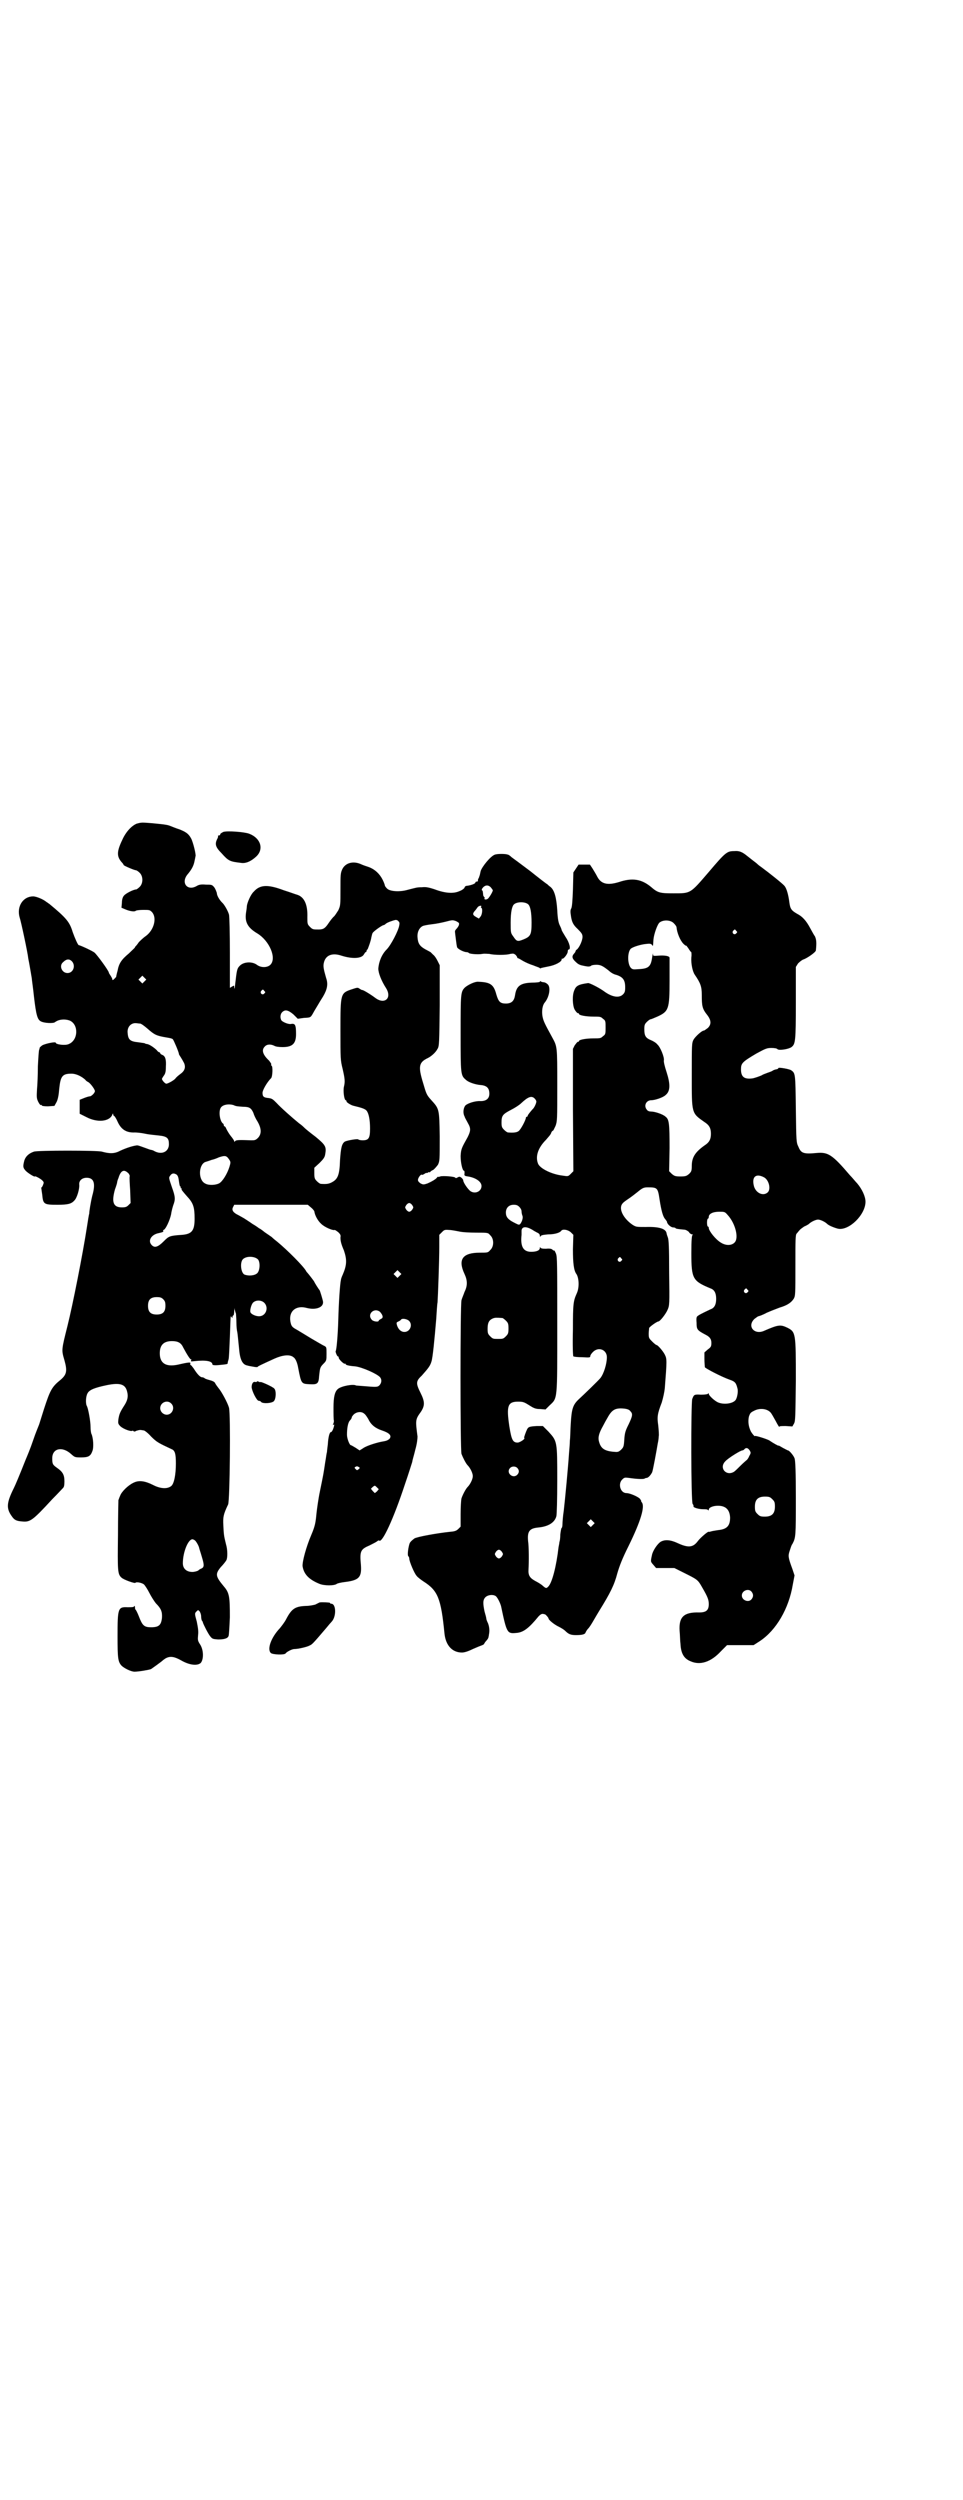 <?xml version="1.0" standalone="no"?>
<!DOCTYPE svg PUBLIC "-//W3C//DTD SVG 20010904//EN"
 "http://www.w3.org/TR/2001/REC-SVG-20010904/DTD/svg10.dtd">
<svg version="1.0" xmlns="http://www.w3.org/2000/svg"
 width="1106pt" height="2870pt" viewBox="0 0 1106 2870"
 preserveAspectRatio="xMidYMid meet">
<g transform="translate(0,2870) scale(0.5,-0.5)"
fill="#000000" stroke="none">
<path d="M314 3849 c-12 -5 -25 -19 -33 -37 -13 -27 -13 -38 -2 -51 3 -3 5 -6
5 -7 1 -2 25 -12 28 -12 2 0 6 -3 9 -6 8 -8 8 -24 0 -32 -3 -3 -7 -6 -8 -6 -6
0 -24 -9 -28 -14 -3 -3 -5 -9 -5 -17 l-1 -11 7 -3 c11 -5 23 -7 26 -4 1 1 9 2
17 2 14 0 15 0 20 -5 12 -13 5 -41 -14 -55 -6 -4 -13 -11 -16 -14 -2 -3 -5 -7
-6 -8 -2 -2 -3 -3 -3 -4 0 -1 -7 -7 -14 -14 -17 -14 -23 -23 -26 -40 -2 -7 -3
-12 -3 -13 0 -1 -2 -3 -4 -5 -4 -4 -5 -4 -5 -1 0 1 -2 5 -4 8 -2 3 -4 6 -4 7
0 4 -27 41 -33 46 -5 4 -33 17 -36 17 -2 0 -9 16 -14 30 -7 23 -14 32 -54 65
-2 1 -4 3 -6 4 -7 6 -23 13 -31 13 -23 0 -38 -23 -31 -48 3 -8 19 -83 20 -95
2 -9 7 -39 8 -45 0 -3 3 -22 5 -42 5 -43 8 -53 16 -57 7 -4 28 -5 32 -2 9 7
23 8 34 4 21 -9 20 -45 -2 -54 -8 -4 -30 -1 -30 3 0 3 -24 -2 -31 -6 -4 -3 -6
-5 -6 -6 0 0 0 -2 -1 -4 -1 -2 -2 -19 -3 -38 0 -18 -1 -43 -2 -53 -1 -18 -1
-21 3 -29 2 -4 5 -8 6 -7 1 1 2 0 2 -1 0 -1 5 -2 14 -2 l15 1 5 9 c3 6 5 16 6
30 3 29 7 35 28 35 11 0 23 -6 32 -14 1 -2 4 -4 6 -5 5 -2 16 -17 16 -21 0 -4
-7 -11 -11 -12 -3 0 -9 -2 -14 -4 l-10 -4 0 -16 0 -16 16 -8 c25 -13 53 -10
59 6 1 3 2 3 2 1 0 -2 1 -4 2 -4 1 0 5 -6 8 -13 8 -18 20 -26 40 -25 4 0 15
-1 24 -3 9 -2 23 -3 31 -4 19 -2 23 -6 23 -20 0 -17 -16 -25 -33 -16 -3 2 -7
3 -8 3 -1 0 -7 2 -12 4 -17 6 -18 7 -23 6 -7 -1 -21 -5 -36 -12 -13 -7 -24 -7
-42 -2 -10 3 -148 3 -156 0 -12 -4 -19 -11 -22 -20 -4 -15 -3 -17 3 -24 6 -6
21 -15 21 -13 0 2 13 -5 17 -9 4 -4 4 -5 2 -10 -1 -3 -3 -6 -3 -6 -1 0 -2 -1
-1 -2 0 -2 1 -8 2 -15 2 -22 4 -23 35 -23 24 0 32 2 39 10 6 6 12 27 11 36 -1
9 6 16 17 16 17 0 21 -13 13 -41 -2 -8 -4 -19 -5 -25 -1 -6 -2 -13 -2 -16 -1
-3 -3 -16 -5 -29 -10 -65 -33 -181 -45 -229 -14 -56 -14 -55 -7 -79 7 -25 5
-33 -9 -45 -20 -16 -24 -24 -38 -67 -5 -16 -10 -32 -11 -35 -1 -3 -8 -19 -14
-37 -6 -18 -14 -37 -17 -44 -15 -38 -24 -59 -27 -65 -17 -34 -18 -47 -5 -65 6
-9 11 -11 23 -12 19 -2 24 1 70 51 12 12 23 24 25 26 2 2 3 6 3 15 0 15 -4 22
-17 31 -10 7 -11 9 -11 22 0 23 23 28 43 10 9 -8 9 -8 24 -8 16 0 21 3 25 14
4 9 2 32 -2 40 -1 2 -2 9 -2 16 0 13 -5 40 -8 47 -4 6 -3 23 1 30 4 8 16 13
45 19 30 6 42 2 46 -15 3 -11 1 -20 -6 -31 -11 -17 -12 -21 -14 -32 -1 -10 -1
-11 5 -17 7 -6 23 -12 27 -10 1 1 2 0 3 -1 1 -1 3 -1 6 1 3 1 7 2 9 2 3 0 6
-1 8 -1 2 0 10 -6 17 -14 13 -13 17 -15 47 -29 8 -3 10 -11 10 -33 0 -25 -4
-47 -11 -52 -9 -7 -25 -6 -42 3 -18 9 -32 11 -44 5 -13 -6 -28 -21 -31 -30 -2
-4 -3 -8 -4 -10 0 -2 -1 -38 -1 -80 -1 -82 -1 -90 8 -98 5 -5 31 -14 32 -12 2
3 16 0 20 -4 2 -2 8 -11 12 -19 4 -8 11 -19 15 -24 12 -12 15 -19 14 -34 -2
-16 -7 -21 -25 -21 -16 0 -20 4 -28 25 -3 8 -7 15 -7 15 -1 0 -2 2 -2 6 0 3
-1 4 -2 2 -1 -2 -5 -2 -15 -2 -22 1 -23 -2 -23 -67 0 -50 1 -58 9 -67 6 -6 22
-14 30 -14 9 0 33 4 38 6 3 2 24 17 27 20 1 1 4 3 7 5 10 5 19 4 35 -5 19 -11
37 -13 45 -6 7 8 7 29 -1 42 -6 9 -6 11 -5 22 1 9 0 16 -3 31 -5 18 -5 19 -1
23 4 4 4 4 7 1 2 -2 4 -8 4 -12 0 -4 1 -9 2 -10 1 -1 2 -3 2 -4 1 -4 12 -26
17 -32 5 -6 6 -6 18 -7 13 0 22 2 24 8 1 2 2 21 3 43 0 47 -1 56 -14 71 -19
23 -20 28 -7 44 6 6 12 14 13 16 3 6 3 24 -1 37 -5 20 -5 23 -6 43 -1 19 0 25
11 48 4 9 6 207 2 222 -3 11 -17 37 -24 45 -3 4 -7 9 -8 12 -2 3 -7 5 -11 6
-4 1 -10 3 -12 4 -2 2 -5 3 -7 3 -4 0 -11 7 -19 20 -3 4 -6 8 -7 8 -1 0 -1 1
-1 3 2 4 -2 4 -28 -2 -28 -6 -42 3 -42 26 0 19 9 28 28 28 14 0 21 -4 26 -15
8 -15 16 -28 18 -27 1 1 1 0 0 -2 -1 -3 -1 -3 8 -2 27 3 41 0 41 -8 0 -1 5 -2
15 -1 20 2 20 2 20 5 0 1 1 5 2 8 1 3 2 27 3 52 2 51 1 49 4 45 2 -3 2 -2 2 1
0 1 1 3 2 3 1 0 2 5 2 11 1 7 1 8 1 3 1 -4 2 -8 3 -10 0 -2 1 -11 1 -20 0 -9
1 -19 2 -22 1 -6 2 -18 4 -37 2 -27 8 -38 19 -40 3 -1 9 -2 15 -3 5 -1 9 -1 9
0 0 1 4 3 39 19 18 8 35 10 43 3 5 -3 9 -13 11 -25 7 -36 7 -36 26 -37 18 -1
21 1 22 19 2 18 2 20 10 28 7 7 7 8 7 23 0 15 0 15 -5 18 -3 1 -16 9 -30 17
-13 8 -28 17 -33 20 -11 6 -13 8 -15 19 -4 24 13 38 38 31 20 -5 38 1 37 14 0
3 -7 26 -8 27 -2 2 -12 18 -12 19 0 1 -14 19 -16 21 -1 1 -2 2 -3 4 -6 11 -43
48 -66 67 -4 3 -10 8 -13 11 -3 2 -10 7 -16 11 -6 5 -12 9 -13 9 -1 1 -8 6
-15 10 -7 5 -15 10 -18 12 -3 2 -9 5 -14 8 -13 6 -16 12 -13 18 l3 6 85 0 84
0 7 -6 c4 -3 7 -7 8 -9 1 -9 8 -22 16 -29 7 -7 25 -15 30 -14 1 1 5 -2 9 -5 5
-5 6 -7 5 -12 0 -7 1 -14 8 -30 7 -21 7 -33 -3 -56 -2 -4 -4 -10 -4 -12 -2 -8
-5 -52 -6 -92 -1 -34 -4 -69 -6 -71 -1 -1 3 -12 5 -12 1 0 2 -1 2 -3 0 -4 12
-15 14 -14 1 1 2 0 2 -1 0 -2 8 -4 22 -5 16 -2 50 -17 57 -25 4 -5 4 -12 -1
-18 -4 -4 -5 -5 -28 -3 -14 1 -25 2 -26 2 -6 4 -34 -1 -42 -8 -7 -6 -10 -18
-10 -43 0 -14 0 -27 1 -30 0 -3 -1 -6 -2 -8 -1 -2 -1 -2 1 -1 2 1 2 0 1 -4 -2
-8 -5 -13 -7 -13 -3 0 -6 -11 -7 -28 -1 -8 -2 -16 -2 -18 -1 -2 -2 -12 -4 -23
-4 -27 -4 -27 -12 -66 -4 -19 -7 -42 -8 -51 -2 -21 -3 -29 -12 -50 -12 -28
-21 -62 -20 -72 3 -18 14 -30 38 -40 11 -5 36 -5 41 0 2 1 10 3 19 4 32 4 38
11 36 39 -3 32 -1 36 20 45 8 4 16 8 18 10 1 1 4 2 4 1 7 -6 33 50 59 129 9
26 16 49 17 52 0 3 4 15 7 28 4 14 5 25 5 30 -5 38 -5 39 8 57 9 14 9 23 -1
43 -11 22 -11 27 3 40 15 17 19 22 22 32 3 9 7 50 11 98 1 16 2 33 3 38 1 14
4 96 4 127 l0 28 6 6 c6 6 6 6 20 5 8 -1 18 -3 23 -4 5 -1 21 -2 36 -2 27 0
27 0 32 -6 9 -8 9 -26 0 -34 -5 -6 -6 -6 -24 -6 -39 0 -51 -15 -35 -49 7 -15
7 -27 0 -41 -2 -6 -6 -15 -7 -19 -3 -11 -3 -343 0 -353 3 -8 10 -22 14 -26 6
-6 12 -18 12 -25 0 -7 -6 -19 -12 -25 -4 -4 -11 -17 -14 -26 -1 -4 -2 -20 -2
-36 l0 -29 -5 -5 c-5 -5 -9 -6 -21 -7 -28 -3 -73 -11 -80 -15 -4 -3 -9 -7 -11
-11 -3 -8 -6 -28 -3 -30 1 -1 2 -3 2 -5 0 -7 12 -35 17 -40 2 -3 10 -9 16 -13
33 -21 40 -39 48 -120 3 -27 18 -43 40 -43 5 0 13 2 25 8 9 4 19 8 22 9 2 1 4
2 4 3 0 0 2 4 5 7 3 3 5 7 5 8 0 1 1 4 1 6 2 9 1 18 -2 26 -2 4 -4 9 -4 11 0
2 -2 9 -4 16 -4 19 -4 27 2 33 5 5 16 7 23 3 4 -2 11 -16 13 -24 13 -62 14
-63 35 -61 16 1 29 11 51 38 5 5 8 7 13 5 0 0 0 0 1 0 2 0 9 -8 9 -10 0 -3 13
-14 24 -19 6 -3 12 -7 14 -9 8 -8 13 -10 25 -10 15 0 21 2 22 6 1 2 3 6 6 9 3
3 8 11 12 18 4 7 10 17 13 22 26 42 35 60 42 87 5 17 11 33 26 63 28 57 38 91
30 100 -1 1 -2 3 -1 3 0 0 -1 2 -3 5 -5 5 -23 13 -31 13 -14 0 -20 21 -10 31
5 5 6 5 15 4 20 -3 32 -3 36 -2 1 1 4 2 6 2 4 1 9 7 12 13 2 5 10 49 13 67 1
4 2 11 2 15 1 3 0 14 -1 25 -3 20 -2 27 8 53 3 10 6 23 7 33 5 64 5 67 0 77
-4 8 -16 22 -19 22 -1 0 -5 3 -10 8 -7 7 -8 8 -8 18 0 5 1 11 1 13 1 3 18 15
21 15 4 0 17 17 21 26 5 11 5 13 4 86 0 60 -1 76 -3 81 -1 3 -3 8 -3 10 -2 10
-17 15 -48 14 -21 0 -22 0 -30 5 -22 15 -33 38 -23 49 1 2 8 7 14 11 6 4 15
11 20 15 12 10 15 11 24 11 22 0 23 -1 27 -28 4 -26 8 -40 13 -45 2 -3 4 -5 4
-6 0 -5 9 -13 14 -13 3 0 6 -1 6 -2 0 -1 7 -2 18 -3 5 0 8 -2 12 -5 2 -4 6 -6
8 -6 2 0 2 -1 1 -1 -2 -1 -3 -11 -3 -42 0 -59 3 -64 44 -81 9 -3 13 -11 13
-24 0 -13 -4 -21 -13 -24 -6 -3 -24 -11 -29 -15 -3 -2 -4 -4 -3 -16 0 -15 1
-17 20 -27 10 -5 14 -10 14 -19 0 -8 -1 -10 -8 -15 l-8 -7 0 -15 c0 -9 1 -17
1 -19 2 -3 38 -22 58 -29 12 -4 14 -8 17 -20 2 -7 -1 -23 -5 -27 -7 -8 -27
-10 -39 -5 -8 3 -22 16 -22 20 0 2 0 2 -2 0 -1 -1 -6 -2 -16 -2 -16 1 -16 0
-20 -10 -3 -11 -3 -236 1 -241 2 -2 2 -4 2 -5 -2 -3 12 -7 22 -7 5 0 11 0 11
-2 1 -1 2 -1 2 1 0 5 10 9 21 9 18 0 27 -9 28 -27 0 -19 -7 -27 -28 -29 -6 -1
-13 -2 -16 -3 -3 -1 -5 -1 -5 -1 0 3 -19 -13 -25 -21 -11 -15 -22 -16 -46 -5
-17 8 -30 9 -40 3 -7 -5 -16 -18 -19 -28 -4 -18 -4 -17 3 -25 l6 -7 21 0 21 0
24 -12 c28 -14 30 -15 39 -31 14 -24 16 -30 16 -40 0 -14 -6 -19 -22 -19 -35
1 -47 -10 -45 -42 1 -10 1 -23 2 -30 1 -22 8 -34 23 -40 22 -10 47 -2 70 23
l14 14 31 0 30 0 14 9 c38 25 67 75 76 130 l4 21 -5 15 c-10 27 -10 30 -6 42
2 6 4 13 6 15 8 15 8 18 8 106 0 59 -1 86 -3 91 -2 6 -12 18 -15 18 -1 0 -6 3
-12 6 -5 3 -10 6 -10 5 0 -1 -14 7 -21 12 -5 3 -33 12 -33 10 0 -2 -6 5 -9 10
-6 12 -7 23 -5 34 3 9 4 10 12 14 13 7 30 5 38 -4 2 -2 7 -11 12 -20 4 -8 8
-14 8 -13 0 2 4 2 15 2 l15 -1 4 7 c3 6 3 16 4 99 0 109 0 111 -20 121 -15 7
-20 7 -52 -7 -23 -11 -41 10 -23 27 4 3 8 6 9 6 1 0 10 3 19 8 9 4 22 9 30 12
17 5 26 11 32 20 4 7 4 10 4 77 0 59 0 70 3 73 2 2 4 5 6 7 2 3 7 6 11 9 5 2
10 5 11 6 5 5 16 10 21 10 5 0 16 -5 21 -10 4 -4 17 -9 25 -11 25 -5 63 32 63
62 0 12 -8 29 -19 42 -4 4 -11 13 -17 19 -40 47 -50 53 -75 51 -31 -3 -37 -1
-43 14 -5 10 -5 12 -6 87 -1 82 -1 82 -11 89 -5 3 -29 7 -29 5 0 -1 -2 -3 -5
-3 -4 -1 -7 -2 -8 -3 -1 -1 -6 -3 -12 -5 -5 -2 -11 -4 -12 -5 -3 -2 -20 -8
-24 -8 -18 -2 -25 4 -25 21 0 14 3 17 35 36 22 12 25 13 35 13 7 0 13 -1 14
-3 4 -3 25 0 32 5 9 7 10 13 10 102 l0 82 5 8 c4 4 9 8 12 9 9 3 29 17 29 21
2 18 1 25 -2 32 -3 4 -7 12 -11 19 -9 17 -18 27 -30 33 -14 8 -16 12 -18 27
-2 16 -6 31 -11 37 -4 5 -34 29 -53 43 -3 2 -7 5 -9 7 -2 2 -6 5 -10 8 -4 3
-10 8 -14 11 -11 9 -18 12 -29 11 -17 0 -20 -2 -59 -48 -43 -50 -41 -49 -81
-49 -31 0 -36 1 -52 15 -22 18 -43 21 -73 11 -26 -8 -41 -5 -50 12 -3 6 -8 14
-11 19 l-6 9 -13 0 -13 0 -6 -9 -6 -9 -1 -39 c-1 -27 -2 -40 -4 -44 -2 -3 -2
-8 -1 -14 2 -16 5 -23 16 -33 9 -9 11 -12 11 -18 0 -8 -7 -24 -13 -29 -2 -1
-3 -3 -3 -4 0 -1 -2 -4 -4 -6 -5 -6 -4 -11 5 -19 5 -5 10 -7 16 -8 4 -1 10 -2
12 -2 2 0 5 0 7 2 1 1 6 2 12 2 10 0 15 -3 29 -14 4 -4 11 -8 16 -9 16 -5 21
-12 21 -29 0 -9 -1 -12 -5 -16 -9 -9 -25 -6 -42 6 -12 9 -34 20 -38 20 -22 -3
-28 -6 -32 -17 -5 -11 -4 -35 1 -44 3 -5 6 -8 7 -8 2 0 3 -1 3 -2 0 -3 16 -6
33 -6 15 0 17 0 22 -5 6 -4 6 -6 6 -20 0 -14 0 -16 -6 -20 -5 -5 -7 -5 -22 -5
-17 0 -33 -3 -33 -6 0 -1 -1 -2 -3 -2 -1 0 -4 -4 -7 -8 l-4 -8 0 -140 1 -141
-6 -6 c-6 -6 -6 -6 -19 -4 -25 3 -51 16 -56 27 -7 17 0 37 18 55 5 6 11 12 12
16 1 3 3 5 4 5 1 0 3 5 6 11 4 11 4 14 4 94 0 90 0 88 -12 110 -17 31 -20 37
-22 48 -2 12 0 25 5 31 11 13 15 37 6 43 -2 2 -6 4 -9 4 -2 0 -5 1 -6 2 -1 1
-2 0 -2 -1 0 -1 -8 -2 -19 -2 -26 -1 -35 -8 -38 -29 -2 -13 -8 -19 -21 -19
-13 0 -17 4 -22 21 -6 23 -14 28 -41 29 -8 1 -24 -7 -31 -13 -10 -10 -10 -14
-10 -105 0 -94 0 -97 12 -107 6 -6 22 -11 33 -12 15 -1 21 -7 21 -20 0 -11 -7
-17 -20 -17 -12 1 -30 -5 -35 -10 -5 -6 -6 -18 -2 -25 1 -4 5 -10 8 -16 7 -12
6 -18 -1 -32 -14 -25 -15 -27 -16 -43 0 -15 4 -34 8 -34 1 0 1 -3 1 -6 -1 -5
0 -6 8 -7 18 -3 31 -12 31 -22 0 -12 -14 -19 -25 -12 -6 4 -17 20 -17 25 0 3
-7 10 -10 8 -1 0 -3 -1 -4 -2 -3 -1 -4 -1 -4 0 -1 3 -30 5 -35 3 -2 -1 -4 -1
-5 -1 0 1 -1 0 -2 -1 -2 -4 -13 -10 -22 -14 -9 -3 -10 -3 -16 0 -4 3 -6 5 -6
8 0 5 7 14 9 12 0 -1 3 0 6 2 3 2 5 3 5 2 0 -1 1 0 3 1 2 1 3 2 3 1 0 -1 1 -1
2 0 0 1 4 4 7 5 3 2 8 8 11 12 4 9 4 10 4 65 -1 64 -1 63 -20 84 -10 11 -11
14 -18 38 -12 39 -10 48 11 58 8 4 18 13 22 21 4 6 4 15 5 100 l0 92 -5 10
c-3 6 -7 12 -10 14 -2 2 -5 5 -6 6 -2 1 -7 4 -13 7 -12 7 -16 13 -17 27 -1 12
4 22 12 26 2 1 12 3 21 4 10 1 24 4 32 6 15 4 16 4 24 1 7 -4 7 -4 6 -9 -1 -3
-4 -7 -6 -9 -2 -2 -3 -4 -3 -6 0 -1 1 -9 2 -17 1 -8 2 -16 3 -19 2 -4 15 -11
22 -11 2 0 4 -1 5 -2 1 -2 21 -4 31 -2 5 1 12 0 16 0 11 -3 40 -3 48 0 7 1 8
1 12 -2 2 -2 4 -5 4 -6 0 -1 1 -2 2 -2 1 0 6 -3 11 -6 5 -3 16 -8 23 -10 7 -3
14 -5 15 -6 1 -1 3 -2 3 -1 1 1 8 2 17 4 17 3 31 11 31 16 0 2 1 3 1 2 3 -2
13 11 13 16 0 3 1 5 2 5 6 0 2 16 -7 29 -5 8 -9 15 -9 16 0 1 -2 6 -4 10 -3 6
-5 14 -6 35 -2 31 -7 47 -16 54 -3 2 -6 5 -7 6 -1 0 -19 14 -39 30 -20 15 -40
30 -43 32 -3 3 -7 6 -9 6 -5 2 -23 2 -29 0 -10 -3 -30 -28 -33 -38 -1 -5 -2
-9 -2 -9 0 0 -1 -3 -2 -6 -2 -3 -3 -7 -2 -7 0 -1 -1 -2 -3 -2 -2 0 -3 -1 -3
-2 0 -3 -11 -7 -22 -8 -1 -1 -3 -2 -3 -4 -1 -2 -6 -6 -12 -8 -13 -6 -32 -5
-56 4 -15 5 -21 6 -30 5 -12 0 -13 -1 -33 -6 -17 -5 -40 -4 -47 3 -3 3 -5 6
-5 7 0 1 -2 7 -5 13 -7 14 -18 24 -31 29 -6 2 -15 5 -19 7 -18 8 -36 3 -43
-12 -4 -9 -4 -13 -4 -46 0 -36 0 -37 -5 -48 -4 -6 -8 -13 -11 -15 -2 -2 -7 -8
-11 -14 -8 -12 -12 -15 -23 -15 -13 0 -14 0 -20 6 -6 6 -6 7 -6 22 1 29 -7 47
-24 52 -4 1 -17 6 -30 10 -37 14 -55 13 -69 -3 -7 -6 -15 -25 -16 -33 0 -3 -1
-10 -2 -16 -3 -21 4 -34 26 -47 28 -17 45 -57 30 -72 -7 -7 -22 -7 -31 0 -11
8 -30 7 -39 -2 -7 -7 -7 -10 -11 -44 -1 -8 -1 -11 -2 -7 0 6 0 6 -5 3 l-5 -3
0 81 c0 44 -1 83 -2 87 -2 8 -11 24 -16 28 -6 6 -12 16 -12 22 -1 3 -3 9 -6
13 -5 6 -6 6 -19 6 -11 1 -16 0 -21 -3 -22 -13 -38 8 -20 28 9 11 13 19 15 30
1 5 2 9 2 10 2 3 -6 34 -10 41 -6 11 -12 15 -27 21 -7 2 -16 6 -19 7 -7 3 -11
4 -43 7 -25 2 -25 2 -36 -1z m814 -147 c2 -3 4 -5 4 -6 0 -3 -7 -15 -11 -19
-3 -3 -10 -3 -8 1 1 1 0 2 0 2 -1 0 -2 2 -3 4 -1 10 -1 11 -3 12 -1 1 0 4 3 7
6 6 13 5 18 -1z m85 -38 c5 -4 8 -18 8 -42 0 -28 -2 -32 -19 -39 -13 -5 -15
-5 -23 7 -6 8 -6 9 -6 32 0 24 3 38 8 42 7 6 25 6 32 0z m-108 -6 c-1 -1 0 -2
0 -2 4 0 3 -15 -1 -20 l-4 -5 -7 4 c-7 4 -8 7 -3 13 2 2 5 6 7 9 3 4 11 5 8 1z
m-190 -33 c3 -2 3 -5 2 -10 -2 -12 -19 -45 -29 -55 -11 -11 -18 -28 -19 -44 0
-10 7 -28 18 -45 14 -23 -4 -38 -25 -22 -12 9 -29 19 -30 18 -1 0 -3 1 -6 3
-4 3 -5 3 -17 -1 -27 -9 -27 -9 -27 -94 0 -66 0 -69 5 -89 5 -22 6 -29 3 -41
-2 -8 0 -29 4 -31 1 0 2 -1 2 -3 0 -2 11 -9 17 -10 17 -4 26 -7 29 -11 5 -6 8
-21 8 -41 0 -22 -3 -27 -17 -27 -5 0 -9 1 -10 2 -1 2 -25 -2 -31 -5 -7 -5 -9
-14 -11 -43 -1 -33 -5 -43 -18 -50 -7 -4 -13 -5 -26 -4 -2 0 -6 3 -9 6 -5 5
-6 7 -6 18 l0 13 12 11 c9 9 12 13 13 20 3 17 1 21 -22 40 -12 9 -23 18 -25
20 -2 2 -7 7 -13 11 -16 13 -42 36 -52 47 -8 8 -10 10 -18 11 -11 1 -14 3 -14
12 0 6 10 24 20 34 3 4 4 26 1 28 -1 1 -2 2 -1 3 1 1 -2 5 -5 9 -14 13 -18 24
-10 32 5 6 14 6 22 2 3 -2 11 -3 19 -3 23 0 31 8 31 30 0 21 -2 25 -12 23 -6
-1 -20 5 -22 9 -3 6 -2 14 2 18 7 7 14 5 26 -5 l10 -10 14 2 c17 1 15 0 24 16
4 7 8 13 9 15 1 2 6 10 11 18 10 17 12 29 7 43 -6 21 -7 27 -5 35 4 17 19 23
40 16 25 -8 47 -7 52 3 2 3 3 5 4 5 1 0 2 1 2 3 0 1 1 3 2 3 1 1 8 20 9 28 1
4 2 9 3 10 2 4 22 18 25 18 1 0 3 1 5 3 3 3 17 8 23 9 2 0 5 -1 6 -3z m633 -5
c3 -3 6 -7 6 -9 1 -12 8 -30 16 -38 3 -3 6 -5 6 -4 0 1 2 -2 5 -6 3 -5 6 -9 7
-9 0 0 1 -6 0 -12 -1 -15 3 -33 8 -40 13 -19 16 -27 16 -46 0 -26 1 -32 13
-47 9 -12 9 -21 1 -29 -4 -3 -8 -6 -9 -6 -5 0 -20 -14 -24 -21 -4 -8 -4 -11
-4 -81 0 -89 -1 -87 29 -108 11 -7 15 -14 15 -27 0 -13 -4 -20 -15 -27 -21
-15 -29 -27 -29 -47 0 -11 -1 -13 -6 -18 -6 -5 -8 -6 -20 -6 -12 0 -14 1 -20
6 l-6 6 1 53 c0 56 -1 66 -9 72 -6 6 -25 12 -33 12 -4 0 -8 1 -10 4 -8 9 -2
22 10 22 8 0 27 6 33 12 11 9 11 25 2 53 -4 12 -7 24 -6 27 1 7 -8 30 -15 36
-3 4 -10 8 -15 10 -12 5 -15 10 -15 25 0 10 1 12 6 17 3 3 7 6 9 6 1 0 8 3 15
6 26 12 28 17 28 83 0 28 0 51 0 52 0 4 -10 6 -25 5 -13 -1 -13 -1 -13 4 0 3
-1 -1 -2 -8 -3 -21 -8 -26 -31 -27 -12 -1 -14 -1 -18 3 -8 9 -8 36 0 44 5 4
23 10 37 11 8 1 10 0 12 -3 2 -3 2 -3 3 13 1 12 9 35 14 39 9 7 26 6 33 -2z
m143 -17 c3 -3 3 -3 0 -6 -4 -5 -11 1 -7 6 4 4 4 4 7 0z m-1525 -71 c8 -10 2
-26 -11 -26 -13 0 -20 17 -10 25 8 8 15 8 21 1z m166 -45 l-5 -5 -4 4 -5 5 4
4 5 5 4 -4 5 -5 -4 -4z m275 -22 c3 -3 3 -3 0 -6 -4 -5 -11 1 -7 6 4 4 4 4 7
0z m-285 -75 c2 0 9 -5 16 -11 17 -15 21 -17 45 -21 6 -1 12 -2 14 -4 2 -2 14
-30 14 -34 0 -1 2 -4 4 -7 2 -3 6 -10 8 -14 4 -10 1 -18 -9 -25 -4 -3 -9 -7
-11 -10 -3 -4 -17 -12 -21 -12 -3 0 -10 8 -10 11 0 1 2 4 4 7 4 5 5 10 5 21 1
16 -1 24 -8 27 -3 1 -5 3 -5 4 0 1 -1 2 -2 2 -1 0 -4 2 -6 5 -5 5 -16 13 -22
14 -2 0 -5 1 -6 2 0 0 -7 1 -14 2 -20 2 -24 6 -25 24 0 12 8 20 18 20 3 0 8
-1 11 -1z m906 -172 c2 -2 4 -5 4 -7 0 -4 -5 -15 -9 -18 -6 -7 -11 -13 -11
-15 0 -1 -1 -2 -2 -2 -1 0 -2 -1 -2 -2 0 -5 -12 -28 -17 -31 -4 -3 -11 -4 -24
-3 -2 0 -6 3 -9 6 -5 5 -6 7 -6 17 0 16 3 19 22 29 8 4 19 11 23 15 16 15 24
18 31 11z m-692 -15 c6 -3 9 -3 22 -4 15 0 19 -3 24 -14 1 -4 5 -13 9 -19 10
-17 10 -29 2 -38 -6 -6 -8 -6 -16 -6 -27 1 -35 1 -37 -2 -1 -2 -2 -2 -2 0 0 1
-3 6 -8 12 -4 5 -8 12 -10 16 -1 3 -3 6 -4 6 -1 0 -2 1 -2 3 0 1 -1 3 -1 3 -8
4 -12 30 -5 38 5 6 17 8 28 5z m-15 -119 c1 0 4 -4 6 -7 3 -5 3 -6 0 -16 -5
-16 -16 -34 -24 -38 -8 -4 -24 -5 -32 0 -16 8 -15 42 0 49 3 1 10 3 15 5 5 1
13 4 17 6 9 3 15 4 18 1z m-228 -36 c3 -2 5 -6 5 -8 -1 -3 0 -18 1 -33 l1 -29
-5 -5 c-4 -4 -7 -5 -15 -5 -20 0 -24 12 -16 41 3 8 5 15 5 16 0 1 1 6 3 10 5
17 12 21 21 13z m113 -5 c3 -3 4 -7 5 -15 1 -7 2 -12 3 -12 1 0 2 -1 1 -2 -1
-1 0 -2 1 -2 1 0 2 -1 1 -2 -1 -1 5 -8 12 -16 15 -16 18 -25 18 -52 0 -27 -6
-35 -28 -37 -30 -2 -31 -3 -43 -15 -13 -13 -21 -16 -28 -8 -9 10 0 24 17 27 9
2 11 3 10 5 -1 1 0 2 0 2 5 0 15 22 18 36 1 8 4 18 5 21 5 13 5 19 -3 41 -7
21 -8 22 -4 27 4 6 9 6 15 2z m1349 -6 c11 -6 16 -26 9 -34 -10 -10 -27 -3
-32 13 -6 22 4 31 23 21z m-808 -64 c3 -5 3 -5 0 -10 -2 -3 -5 -5 -7 -5 -2 0
-5 2 -7 5 -3 5 -3 5 0 10 2 3 5 5 7 5 2 0 5 -2 7 -5z m246 -4 c3 -3 5 -7 5
-10 0 -3 1 -8 2 -10 2 -5 -1 -14 -5 -19 -3 -3 -4 -2 -14 3 -14 7 -19 13 -19
23 0 11 7 18 18 18 6 0 9 -1 13 -5z m478 -18 c18 -19 27 -54 16 -64 -7 -7 -20
-7 -31 0 -12 7 -28 27 -28 34 0 2 -1 3 -2 3 -1 0 -2 4 -2 9 0 5 1 9 2 9 1 0 2
2 2 4 0 7 9 12 24 12 12 0 13 0 19 -7z m-435 -42 c2 -1 4 -3 4 -6 0 -3 1 -3 2
-1 1 2 5 3 17 4 16 0 27 4 30 8 3 5 15 3 22 -3 l6 -6 -1 -33 c0 -32 2 -49 8
-57 6 -9 7 -31 1 -44 -8 -18 -9 -23 -9 -83 -1 -38 0 -61 1 -62 1 -1 10 -2 21
-2 16 -1 18 -1 18 3 0 2 3 6 6 9 13 13 32 5 32 -12 0 -15 -7 -38 -15 -48 -5
-6 -37 -37 -49 -48 -14 -13 -17 -22 -19 -57 -1 -15 -1 -32 -2 -38 0 -5 -1 -19
-2 -30 -2 -31 -9 -105 -12 -131 -2 -13 -3 -27 -3 -31 0 -5 -1 -9 -2 -9 -1 -1
-2 -7 -3 -15 0 -8 -1 -15 -2 -17 0 -2 -1 -7 -2 -12 -5 -44 -15 -83 -24 -91 -4
-4 -5 -4 -12 2 -3 3 -11 8 -17 11 -13 7 -17 13 -16 27 1 17 1 52 -1 65 -2 22
3 29 23 31 23 2 38 11 42 26 1 5 2 37 2 83 0 89 0 89 -20 111 l-13 13 -14 0
c-17 -1 -19 -2 -22 -7 -3 -6 -8 -20 -7 -20 4 -2 -10 -11 -15 -11 -11 0 -14 6
-19 37 -7 47 -4 57 20 57 11 0 14 -1 25 -8 11 -7 15 -9 26 -9 l12 -1 9 9 c19
18 18 9 18 186 0 138 0 156 -3 163 -2 5 -4 8 -4 7 -1 0 -3 0 -4 2 -2 2 -7 3
-15 2 -9 0 -12 1 -13 3 0 2 -1 1 -1 -1 0 -6 -8 -9 -20 -9 -18 0 -25 12 -22 39
0 2 0 6 0 10 1 9 10 10 24 2 6 -4 12 -7 14 -8z m-643 -61 c5 -7 4 -25 -2 -31
-6 -6 -21 -7 -30 -3 -8 5 -10 28 -3 35 8 8 28 7 35 -1z m834 3 c3 -3 3 -3 0
-6 -4 -5 -11 1 -7 6 4 4 4 4 7 0z m-509 -40 l-5 -5 -4 4 -5 5 4 4 5 5 4 -4 5
-5 -4 -4z m799 -32 c3 -3 3 -3 0 -6 -4 -5 -11 1 -7 6 4 4 4 4 7 0z m-1342 -22
c4 -4 5 -7 5 -15 0 -14 -6 -20 -20 -20 -14 0 -20 6 -20 20 0 14 6 20 20 20 8
0 11 -1 15 -5z m232 -8 c11 -11 4 -31 -12 -31 -8 0 -19 5 -20 10 -1 6 3 19 7
22 7 6 19 5 25 -1z m266 -21 c7 -8 8 -14 2 -16 -3 -2 -5 -3 -5 -4 0 -4 -13 -2
-16 2 -12 13 6 29 19 18z m281 -14 c1 0 5 -3 8 -6 5 -5 6 -7 6 -18 0 -11 -1
-13 -6 -18 -6 -6 -7 -6 -18 -6 -11 0 -12 0 -18 6 -5 5 -6 7 -6 17 0 14 3 20
12 24 5 2 8 2 22 1z m-215 -6 c10 -9 3 -26 -10 -26 -8 0 -14 6 -17 15 -2 7 -1
7 3 9 3 1 5 3 6 4 2 4 13 2 18 -2z m-546 -190 c10 -9 3 -26 -10 -26 -8 0 -15
7 -15 15 0 13 16 20 25 11z m1055 -18 c6 -6 5 -11 -4 -30 -7 -14 -9 -19 -10
-35 -1 -17 -2 -18 -8 -24 -6 -5 -7 -5 -18 -4 -20 2 -28 8 -32 23 -3 10 0 20 9
36 3 6 8 15 11 20 10 18 18 22 38 20 8 -1 12 -3 14 -6z m-611 -6 c2 -1 6 -7 9
-12 6 -13 16 -21 31 -26 18 -6 23 -12 18 -19 -3 -3 -7 -5 -13 -6 -14 -2 -40
-10 -48 -16 l-8 -5 -9 6 c-5 3 -10 6 -11 6 -3 0 -9 15 -9 24 0 14 2 28 7 33 2
2 4 5 4 7 0 1 2 4 5 7 7 6 18 7 24 1z m885 -84 c3 -5 3 -6 -1 -13 -2 -5 -5 -9
-7 -10 -1 -1 -7 -6 -13 -12 -5 -5 -12 -12 -15 -14 -18 -11 -35 9 -20 24 6 7
35 25 39 25 1 0 4 1 5 3 4 4 8 3 12 -3z m-898 -38 c3 -2 3 -2 0 -5 -4 -3 -4
-3 -7 0 -3 3 -3 4 -1 5 4 2 4 2 8 0z m364 -2 c5 -5 5 -11 0 -16 -10 -10 -27 5
-16 16 4 4 12 4 16 0z m-322 -54 l-5 -4 -5 5 -4 5 4 4 c5 4 5 4 10 -1 l4 -4
-4 -5z m908 -18 c5 -5 6 -7 6 -17 0 -16 -7 -23 -23 -23 -10 0 -12 1 -17 6 -5
5 -6 7 -6 17 0 16 7 23 23 23 10 0 12 -1 17 -6z m-412 -59 l-5 -5 -4 4 -5 5 4
4 5 5 4 -4 5 -5 -4 -4z m-912 -38 c3 -4 7 -11 8 -17 2 -6 5 -16 7 -23 4 -14 4
-19 -2 -22 -3 -1 -6 -3 -8 -5 -2 -1 -8 -3 -13 -3 -14 0 -22 8 -22 20 0 25 12
55 22 55 2 0 6 -2 8 -5z m703 -24 c3 -5 3 -5 0 -10 -2 -3 -5 -5 -7 -5 -2 0 -5
2 -7 5 -3 5 -3 5 0 10 2 3 5 5 7 5 2 0 5 -2 7 -5z m573 -91 c5 -6 5 -12 0 -18
-7 -8 -22 -2 -22 9 0 11 15 17 22 9z"/>
<path d="M513 3830 c-4 -2 -7 -4 -7 -5 0 -2 -1 -3 -3 -3 -2 0 -3 -1 -2 -1 0
-1 0 -4 -2 -7 -6 -12 -4 -19 10 -33 16 -18 19 -19 44 -22 11 -2 23 3 35 14 19
17 11 43 -16 53 -11 4 -50 7 -59 4z"/>
<path d="M590 2568 c0 -1 -1 -1 -3 -1 -5 2 -9 -3 -9 -12 1 -10 12 -31 16 -31
2 0 5 -1 6 -3 4 -4 24 -3 29 2 5 5 6 24 1 29 -3 4 -32 17 -32 15 0 -1 -2 0 -4
1 -3 1 -4 1 -4 0z"/>
<path d="M734 2061 c-2 -1 -6 -3 -10 -5 -4 -1 -13 -3 -21 -3 -25 -1 -33 -6
-46 -31 -3 -6 -10 -15 -14 -20 -20 -21 -30 -48 -21 -57 4 -4 32 -5 34 -1 3 4
15 10 20 10 9 0 30 5 35 8 6 3 5 1 39 41 4 5 10 12 12 14 11 12 10 41 -1 41
-2 0 -3 1 -3 2 0 1 -19 2 -24 1z"/>
</g>
</svg>
